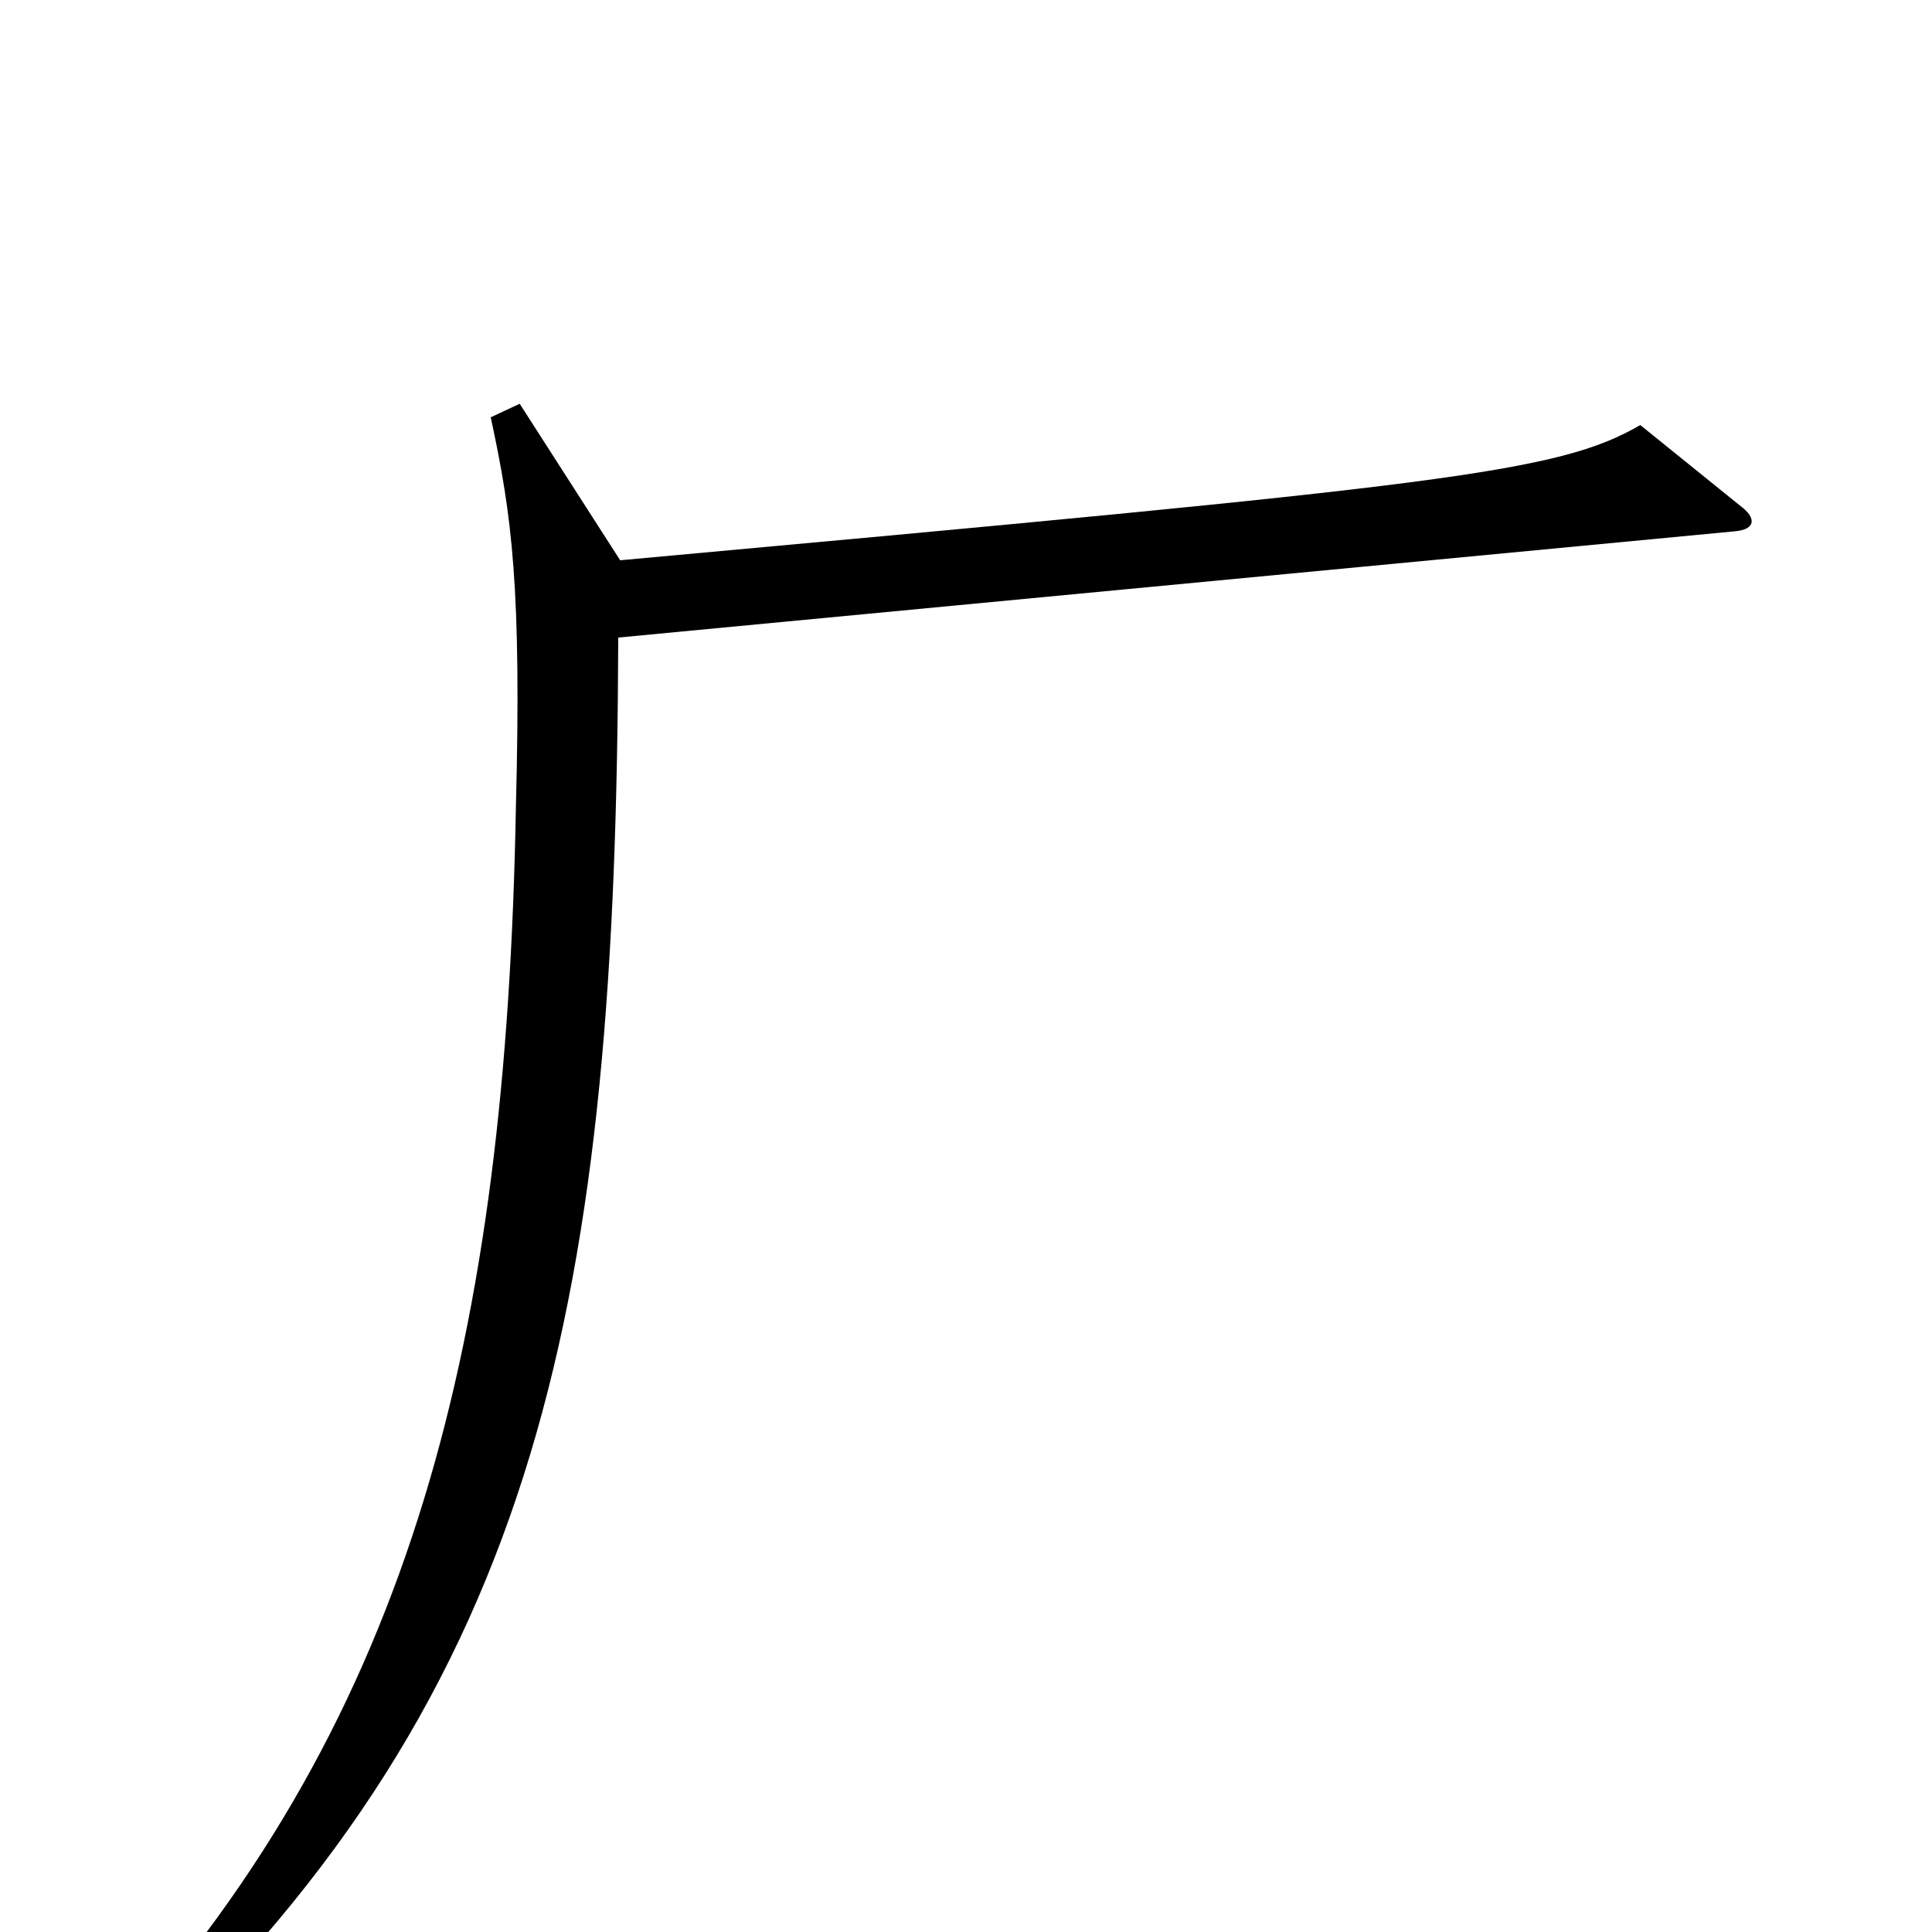 <svg xmlns="http://www.w3.org/2000/svg" viewBox="0 -1000 1000 1000">
	<path fill="#000000" d="M901 -738L849 -780C806 -755 748 -749 321 -710L269 -791L254 -784C265 -733 270 -696 267 -581C262 -309 214 -113 60 57L74 68C281 -128 319 -329 320 -670L898 -725C909 -726 909 -732 901 -738Z"/>
</svg>